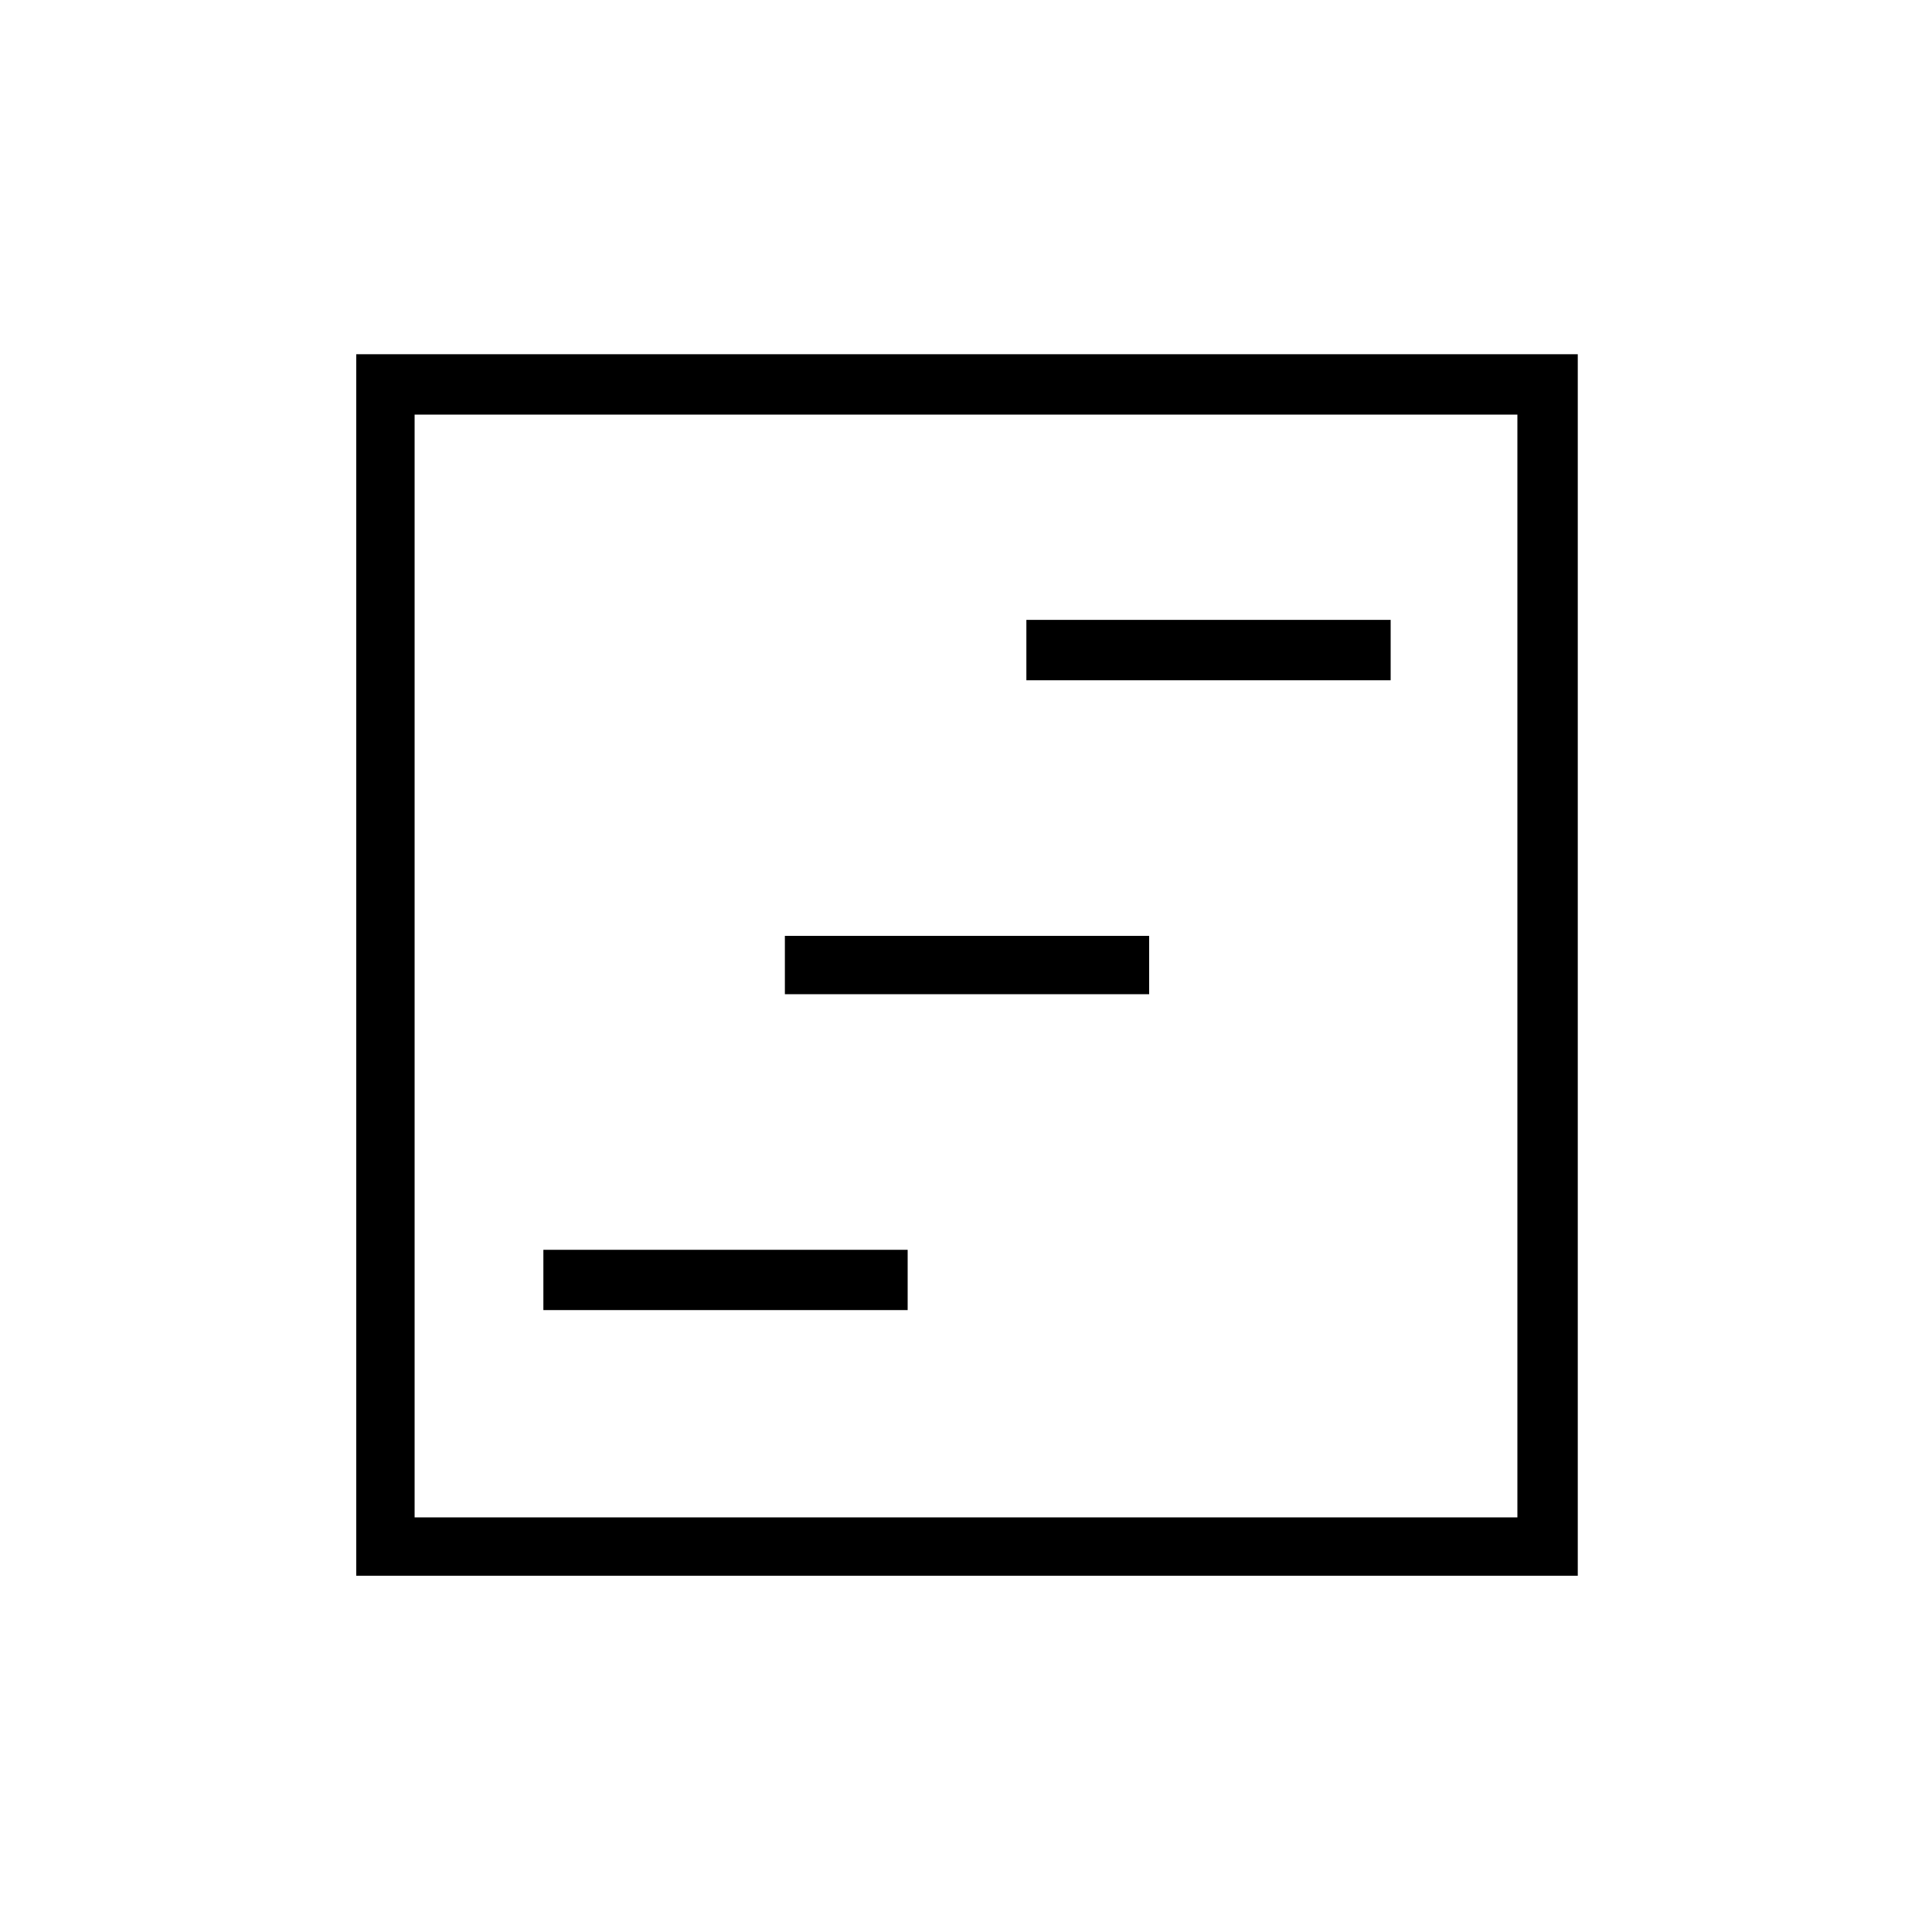 <svg xmlns="http://www.w3.org/2000/svg" height="20" width="20"><path d="M5.625 13.562h3.771v-.624H5.625Zm5-6.52h3.771v-.625h-3.771Zm-2.5 3.25h3.771v-.604H8.125Zm-4.437 6.02V3.667h12.645v12.645Zm.604-.604h11.416V4.292H4.292Zm0 0V4.292v11.416Z"/></svg>